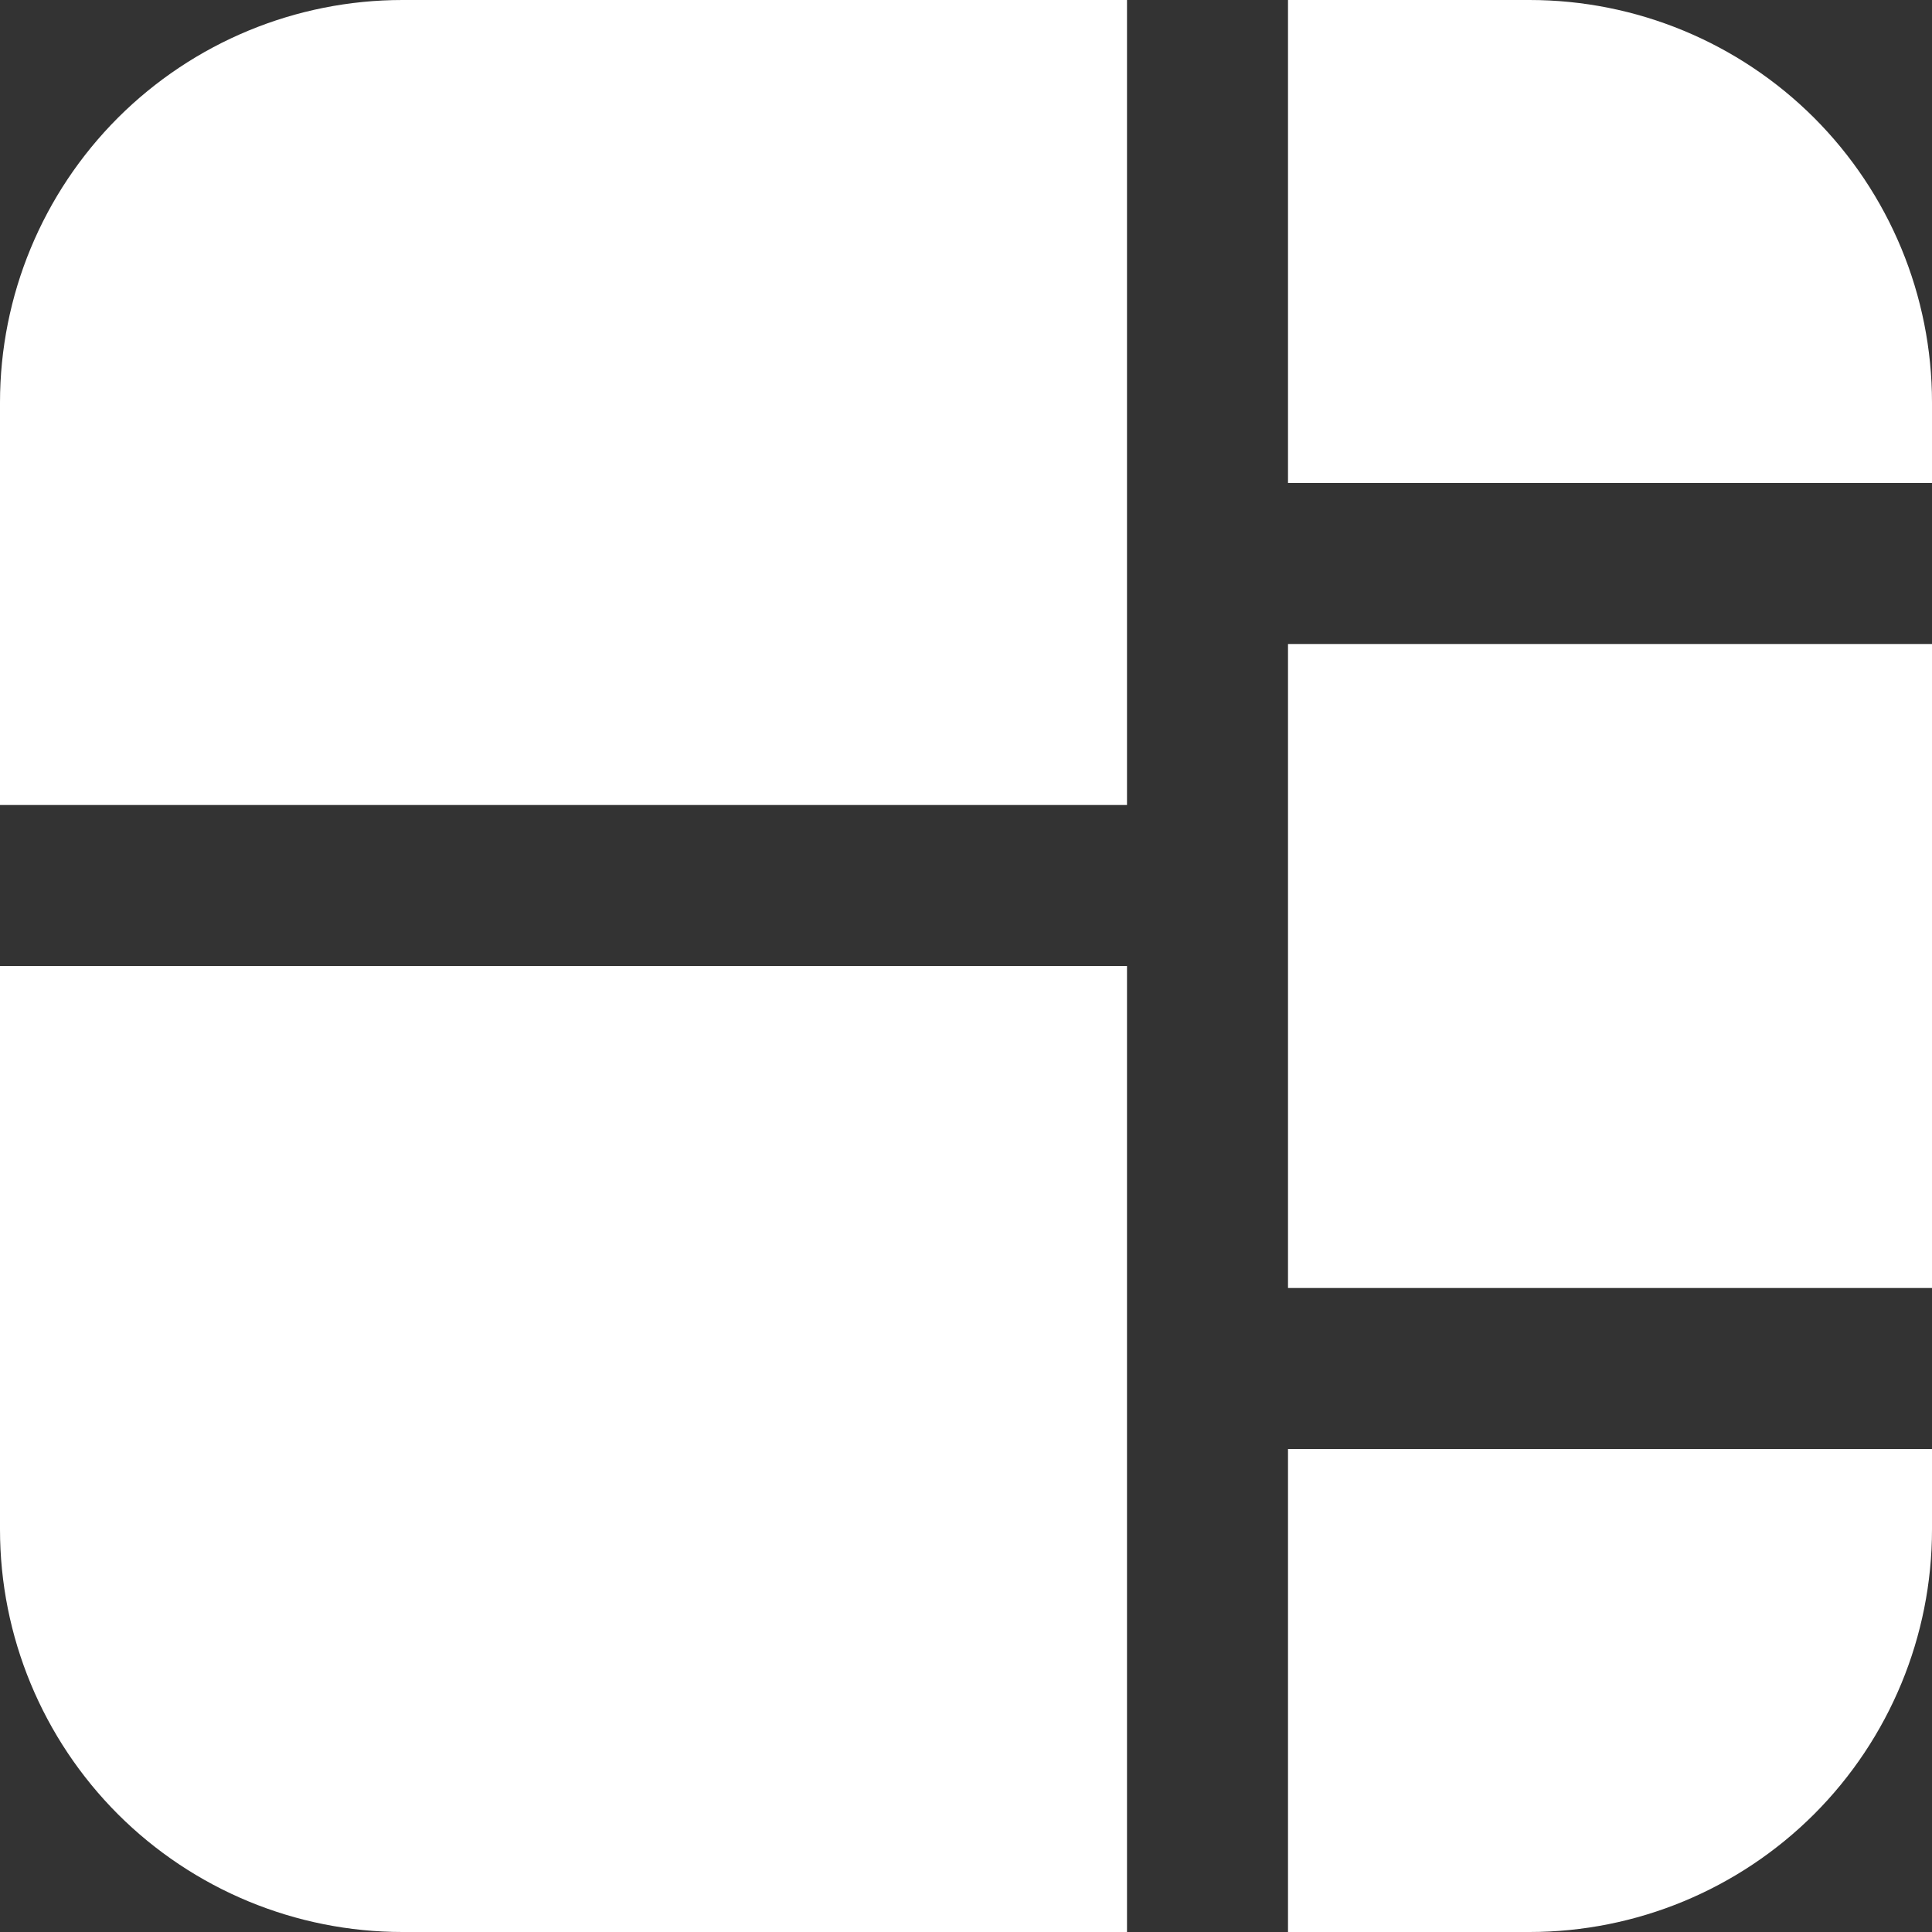 <svg width="18" height="18" viewBox="0 0 18 18" fill="none" xmlns="http://www.w3.org/2000/svg">
<rect x="0" y="0" width="18" height="18" fill="#333333" stroke="none"/>
<path d="M3.75 0C2.755 0 1.802 0.395 1.098 1.098C0.395 1.802 0 2.755 0 3.75V7.5H10.5V0H3.75ZM12 12H18V6H12V12ZM18 13.5H12V18H14.25C15.245 18 16.198 17.605 16.902 16.902C17.605 16.198 18 15.245 18 14.25V13.5ZM18 3.75V4.5H12V0H14.25C15.245 0 16.198 0.395 16.902 1.098C17.605 1.802 18 2.755 18 3.75ZM10.5 9H0V14.25C0 15.245 0.395 16.198 1.098 16.902C1.802 17.605 2.755 18 3.75 18H10.5V9Z" fill="white"/>
</svg>
